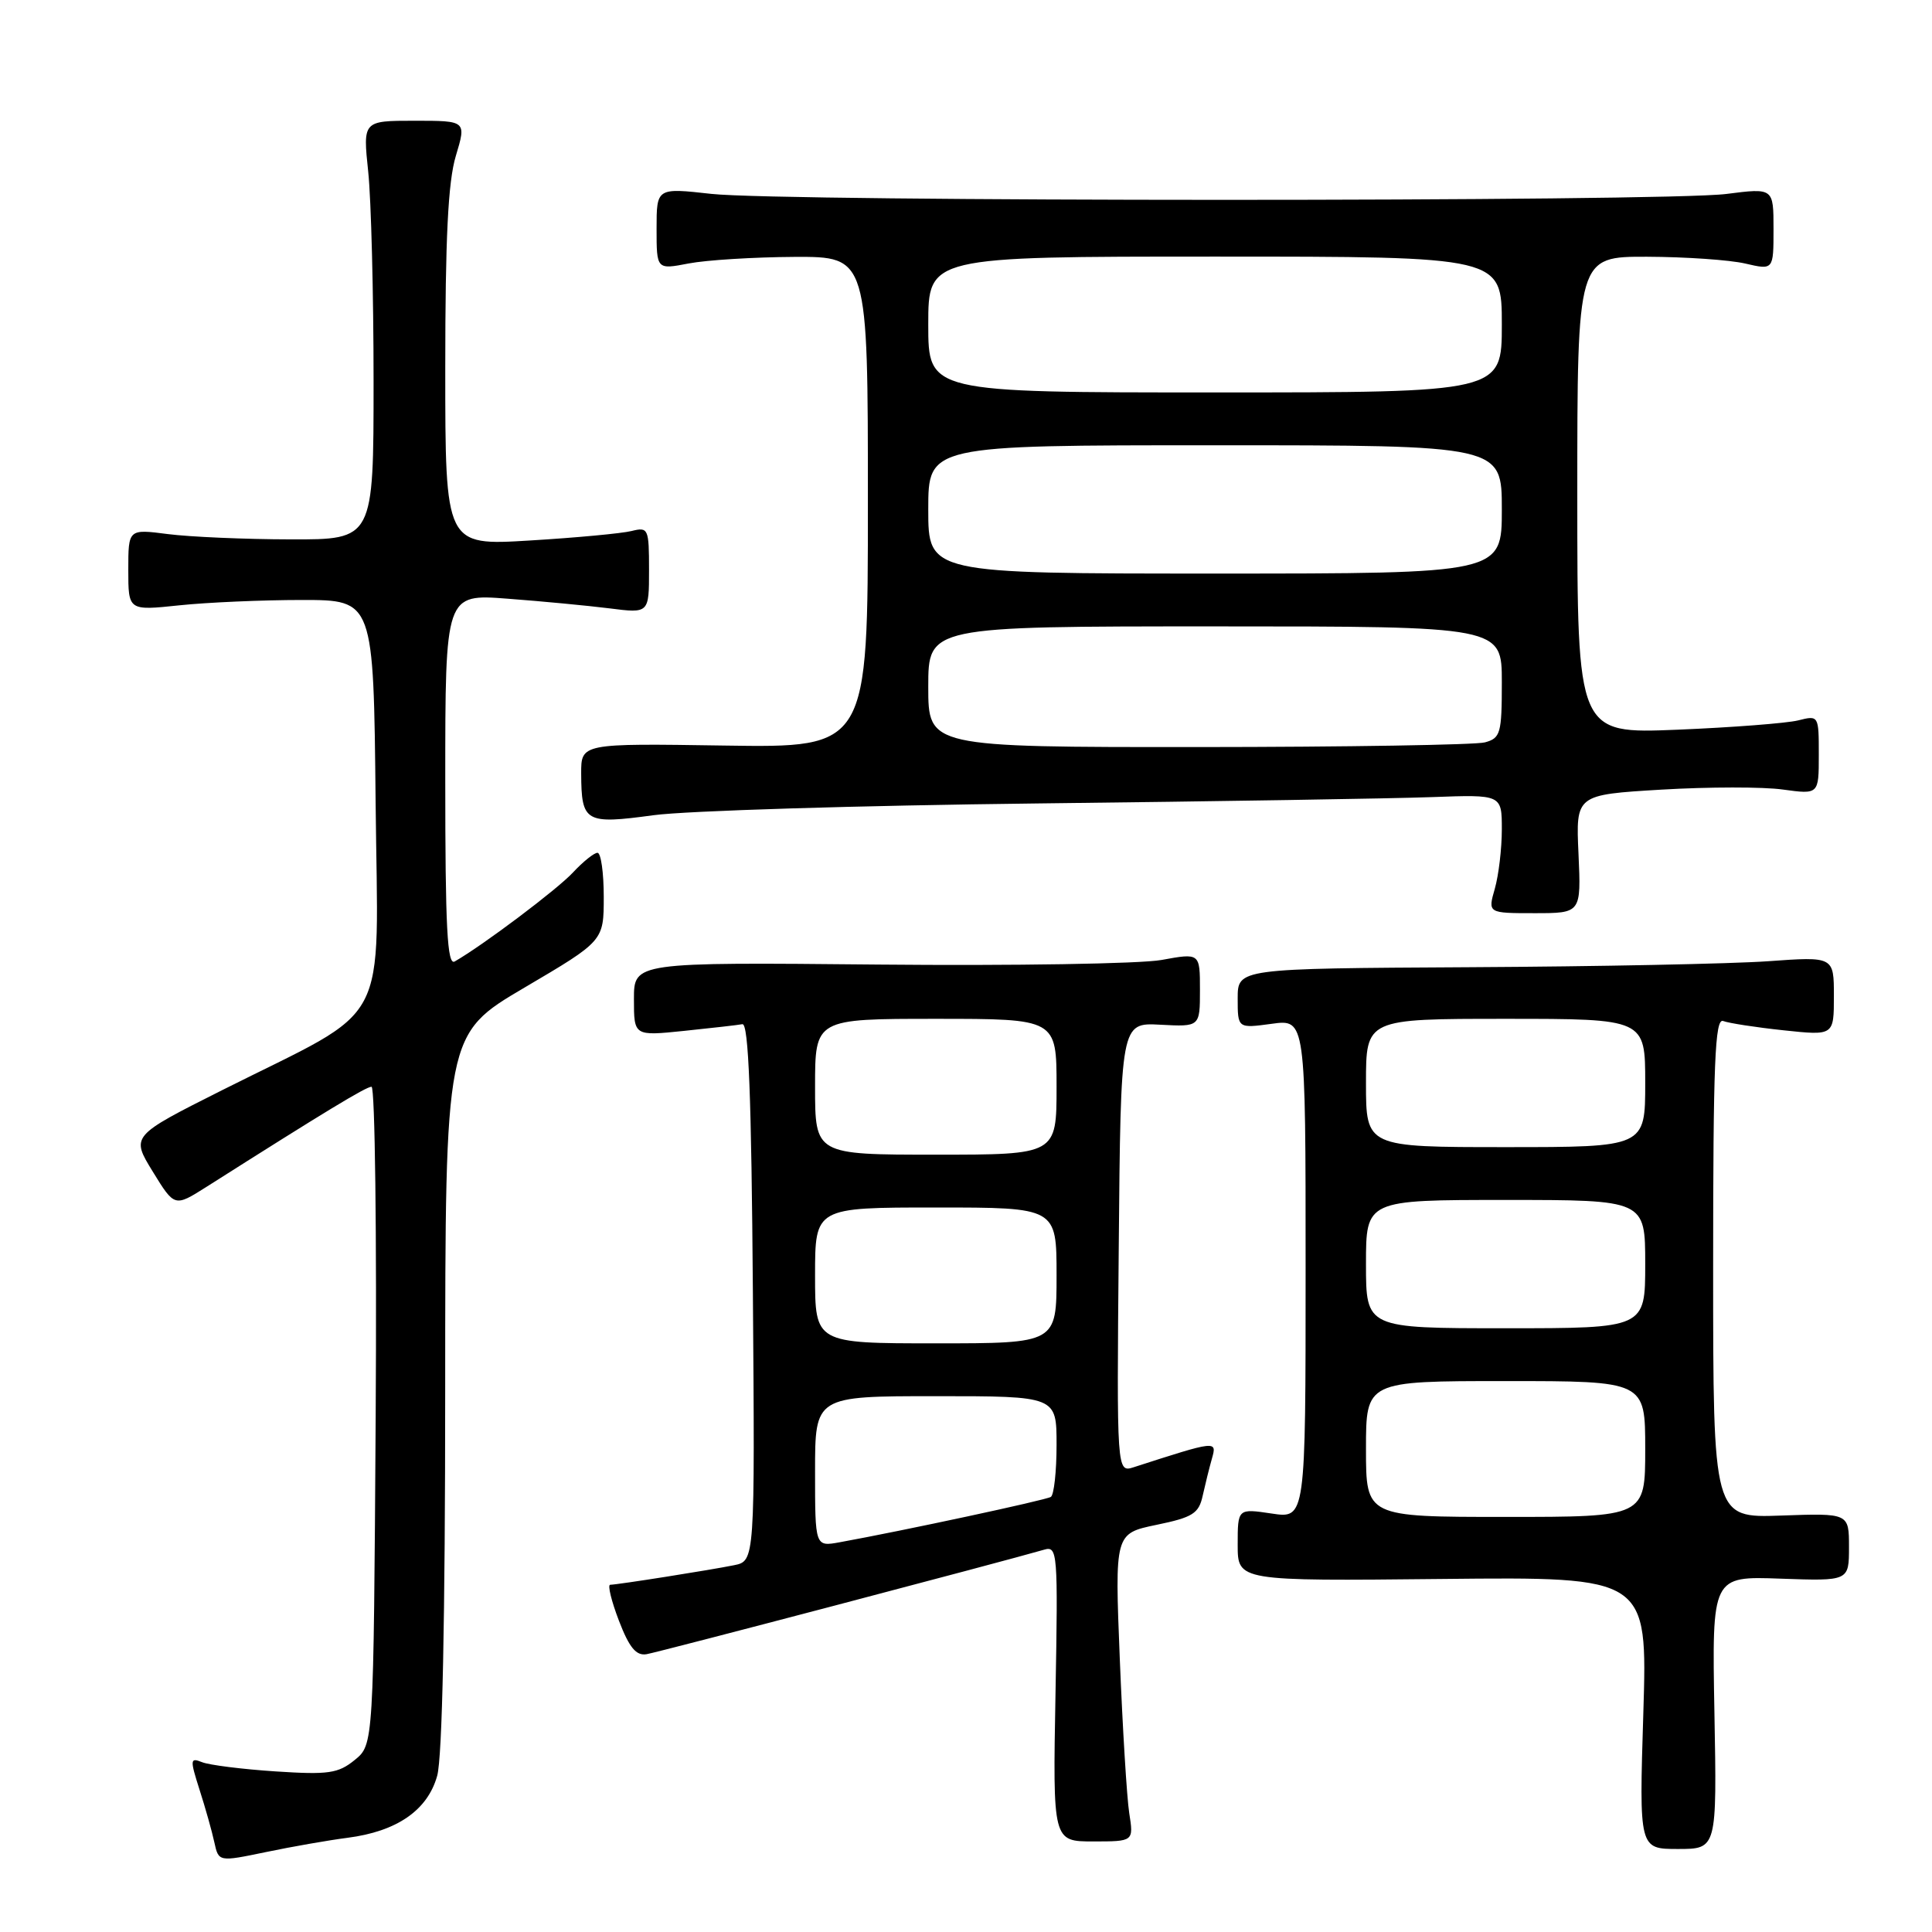 <?xml version="1.0" encoding="UTF-8" standalone="no"?>
<!DOCTYPE svg PUBLIC "-//W3C//DTD SVG 1.1//EN" "http://www.w3.org/Graphics/SVG/1.1/DTD/svg11.dtd" >
<svg xmlns="http://www.w3.org/2000/svg" xmlns:xlink="http://www.w3.org/1999/xlink" version="1.1" viewBox="0 0 256 256">
 <g >
 <path fill="currentColor"
d=" M 46.03 243.52 C 52.59 242.68 56.66 239.87 57.93 235.30 C 58.61 232.88 58.99 214.34 58.99 184.27 C 59.00 137.04 59.00 137.04 69.50 130.86 C 80.00 124.68 80.00 124.68 80.00 118.84 C 80.00 115.63 79.63 113.00 79.17 113.00 C 78.72 113.00 77.26 114.17 75.92 115.61 C 73.83 117.86 63.98 125.27 60.25 127.40 C 59.26 127.97 59.00 122.89 59.00 103.41 C 59.00 78.70 59.00 78.70 67.25 79.33 C 71.79 79.67 77.86 80.25 80.75 80.61 C 86.00 81.28 86.00 81.28 86.00 75.53 C 86.00 70.03 85.90 69.81 83.69 70.36 C 82.42 70.68 76.35 71.25 70.19 71.62 C 59.00 72.30 59.00 72.30 59.00 48.81 C 59.00 31.54 59.37 24.08 60.40 20.66 C 61.80 16.00 61.80 16.00 54.94 16.00 C 48.08 16.00 48.08 16.00 48.79 22.75 C 49.18 26.46 49.50 38.95 49.50 50.50 C 49.50 71.50 49.50 71.50 38.50 71.47 C 32.45 71.46 25.14 71.14 22.25 70.77 C 17.00 70.09 17.00 70.09 17.00 75.51 C 17.00 80.92 17.00 80.92 23.75 80.21 C 27.46 79.82 34.77 79.50 40.00 79.50 C 49.50 79.50 49.50 79.50 49.77 106.23 C 50.07 136.93 52.15 133.04 29.42 144.46 C 17.35 150.53 17.35 150.53 20.24 155.24 C 23.13 159.94 23.13 159.94 27.32 157.29 C 43.14 147.25 48.50 144.00 49.23 144.00 C 49.69 144.00 49.93 163.62 49.78 187.59 C 49.50 231.18 49.50 231.18 47.00 233.21 C 44.81 234.99 43.52 235.18 36.50 234.72 C 32.10 234.43 27.73 233.88 26.78 233.50 C 25.18 232.86 25.16 233.13 26.44 237.15 C 27.21 239.54 28.09 242.67 28.40 244.11 C 28.97 246.71 28.97 246.71 35.23 245.41 C 38.68 244.69 43.54 243.84 46.03 243.52 Z  M 227.17 226.93 C 226.84 208.85 226.84 208.85 235.92 209.18 C 245.00 209.50 245.00 209.50 245.00 205.00 C 245.00 200.50 245.00 200.50 236.00 200.82 C 227.00 201.14 227.00 201.14 227.00 167.96 C 227.00 140.82 227.24 134.88 228.33 135.29 C 229.05 135.57 232.65 136.13 236.33 136.52 C 243.00 137.23 243.00 137.23 243.00 131.99 C 243.00 126.74 243.00 126.74 234.25 127.37 C 229.44 127.71 211.66 128.07 194.75 128.16 C 164.00 128.33 164.00 128.33 164.00 132.30 C 164.00 136.27 164.00 136.27 168.50 135.66 C 173.00 135.04 173.00 135.04 173.00 168.13 C 173.00 201.23 173.00 201.23 168.50 200.55 C 164.00 199.88 164.00 199.88 164.00 204.69 C 164.00 209.50 164.00 209.50 191.15 209.22 C 218.30 208.94 218.30 208.94 217.75 226.97 C 217.19 245.00 217.19 245.00 222.34 245.00 C 227.50 245.00 227.50 245.00 227.17 226.93 Z  M 149.63 240.25 C 149.31 238.19 148.75 229.01 148.38 219.85 C 147.71 203.20 147.71 203.20 153.24 202.05 C 158.04 201.06 158.85 200.55 159.36 198.20 C 159.69 196.72 160.24 194.49 160.59 193.26 C 161.27 190.86 161.21 190.87 150.24 194.41 C 147.97 195.14 147.97 195.14 148.24 165.32 C 148.50 135.50 148.50 135.50 153.75 135.78 C 159.00 136.06 159.00 136.06 159.00 131.17 C 159.00 126.27 159.00 126.27 153.91 127.20 C 151.11 127.71 134.23 127.98 116.41 127.81 C 84.00 127.50 84.00 127.50 84.00 132.39 C 84.00 137.28 84.00 137.28 90.62 136.60 C 94.26 136.22 97.75 135.83 98.37 135.71 C 99.19 135.56 99.57 145.33 99.76 171.17 C 100.03 206.84 100.03 206.84 97.26 207.40 C 94.11 208.04 81.83 209.98 80.85 209.99 C 80.49 210.00 81.01 212.14 82.01 214.75 C 83.38 218.32 84.29 219.42 85.67 219.19 C 87.24 218.93 133.06 206.88 138.36 205.34 C 140.13 204.82 140.20 205.68 139.86 224.40 C 139.50 244.00 139.50 244.00 144.86 244.00 C 150.22 244.00 150.22 244.00 149.63 240.25 Z  M 209.16 113.15 C 208.80 105.31 208.80 105.31 220.15 104.63 C 226.39 104.26 233.64 104.25 236.25 104.62 C 241.00 105.27 241.00 105.27 241.00 100.02 C 241.00 94.79 240.99 94.77 238.25 95.46 C 236.74 95.83 229.54 96.39 222.25 96.69 C 209.00 97.23 209.00 97.23 209.00 65.62 C 209.00 34.00 209.00 34.00 218.25 34.02 C 223.34 34.04 229.19 34.44 231.25 34.92 C 235.00 35.79 235.00 35.79 235.00 30.35 C 235.00 24.90 235.00 24.90 228.75 25.70 C 220.56 26.75 103.64 26.74 94.25 25.69 C 87.00 24.88 87.00 24.88 87.00 30.31 C 87.00 35.73 87.00 35.73 91.25 34.91 C 93.59 34.46 99.89 34.07 105.25 34.04 C 115.00 34.00 115.00 34.00 115.00 66.54 C 115.00 99.08 115.00 99.08 96.00 98.79 C 77.00 98.50 77.00 98.50 77.01 102.50 C 77.04 108.96 77.54 109.25 86.59 108.02 C 90.94 107.43 113.85 106.73 137.50 106.46 C 161.15 106.19 184.66 105.81 189.75 105.62 C 199.00 105.28 199.00 105.28 199.00 109.90 C 199.00 112.44 198.58 115.97 198.07 117.76 C 197.14 121.00 197.14 121.00 203.33 121.00 C 209.51 121.00 209.51 121.00 209.16 113.15 Z  M 181.00 192.00 C 181.00 183.00 181.00 183.00 199.50 183.00 C 218.00 183.00 218.00 183.00 218.00 192.00 C 218.00 201.00 218.00 201.00 199.50 201.00 C 181.00 201.00 181.00 201.00 181.00 192.00 Z  M 181.00 167.50 C 181.00 159.00 181.00 159.00 199.50 159.00 C 218.00 159.00 218.00 159.00 218.00 167.50 C 218.00 176.00 218.00 176.00 199.50 176.00 C 181.00 176.00 181.00 176.00 181.00 167.50 Z  M 181.00 143.50 C 181.00 135.00 181.00 135.00 199.50 135.00 C 218.00 135.00 218.00 135.00 218.00 143.50 C 218.00 152.00 218.00 152.00 199.50 152.00 C 181.00 152.00 181.00 152.00 181.00 143.50 Z  M 108.00 194.97 C 108.00 185.00 108.00 185.00 124.00 185.00 C 140.00 185.00 140.00 185.00 140.00 191.44 C 140.00 194.98 139.66 198.09 139.24 198.35 C 138.55 198.78 119.64 202.84 111.25 204.36 C 108.00 204.95 108.00 204.95 108.00 194.97 Z  M 108.00 169.00 C 108.00 160.00 108.00 160.00 124.00 160.00 C 140.00 160.00 140.00 160.00 140.00 169.00 C 140.00 178.00 140.00 178.00 124.00 178.00 C 108.00 178.00 108.00 178.00 108.00 169.00 Z  M 108.00 144.00 C 108.00 135.00 108.00 135.00 124.00 135.00 C 140.00 135.00 140.00 135.00 140.00 144.00 C 140.00 153.00 140.00 153.00 124.00 153.00 C 108.00 153.00 108.00 153.00 108.00 144.00 Z  M 123.00 91.00 C 123.00 83.00 123.00 83.00 161.00 83.00 C 199.00 83.00 199.00 83.00 199.00 90.38 C 199.00 97.19 198.83 97.81 196.75 98.37 C 195.51 98.70 178.41 98.98 158.75 98.99 C 123.00 99.00 123.00 99.00 123.00 91.00 Z  M 123.00 67.50 C 123.00 59.00 123.00 59.00 161.00 59.00 C 199.00 59.00 199.00 59.00 199.00 67.50 C 199.00 76.00 199.00 76.00 161.00 76.00 C 123.00 76.00 123.00 76.00 123.00 67.50 Z  M 123.00 43.00 C 123.00 34.00 123.00 34.00 161.00 34.00 C 199.00 34.00 199.00 34.00 199.00 43.00 C 199.00 52.00 199.00 52.00 161.00 52.00 C 123.00 52.00 123.00 52.00 123.00 43.00 Z "/>
</g>
</svg>